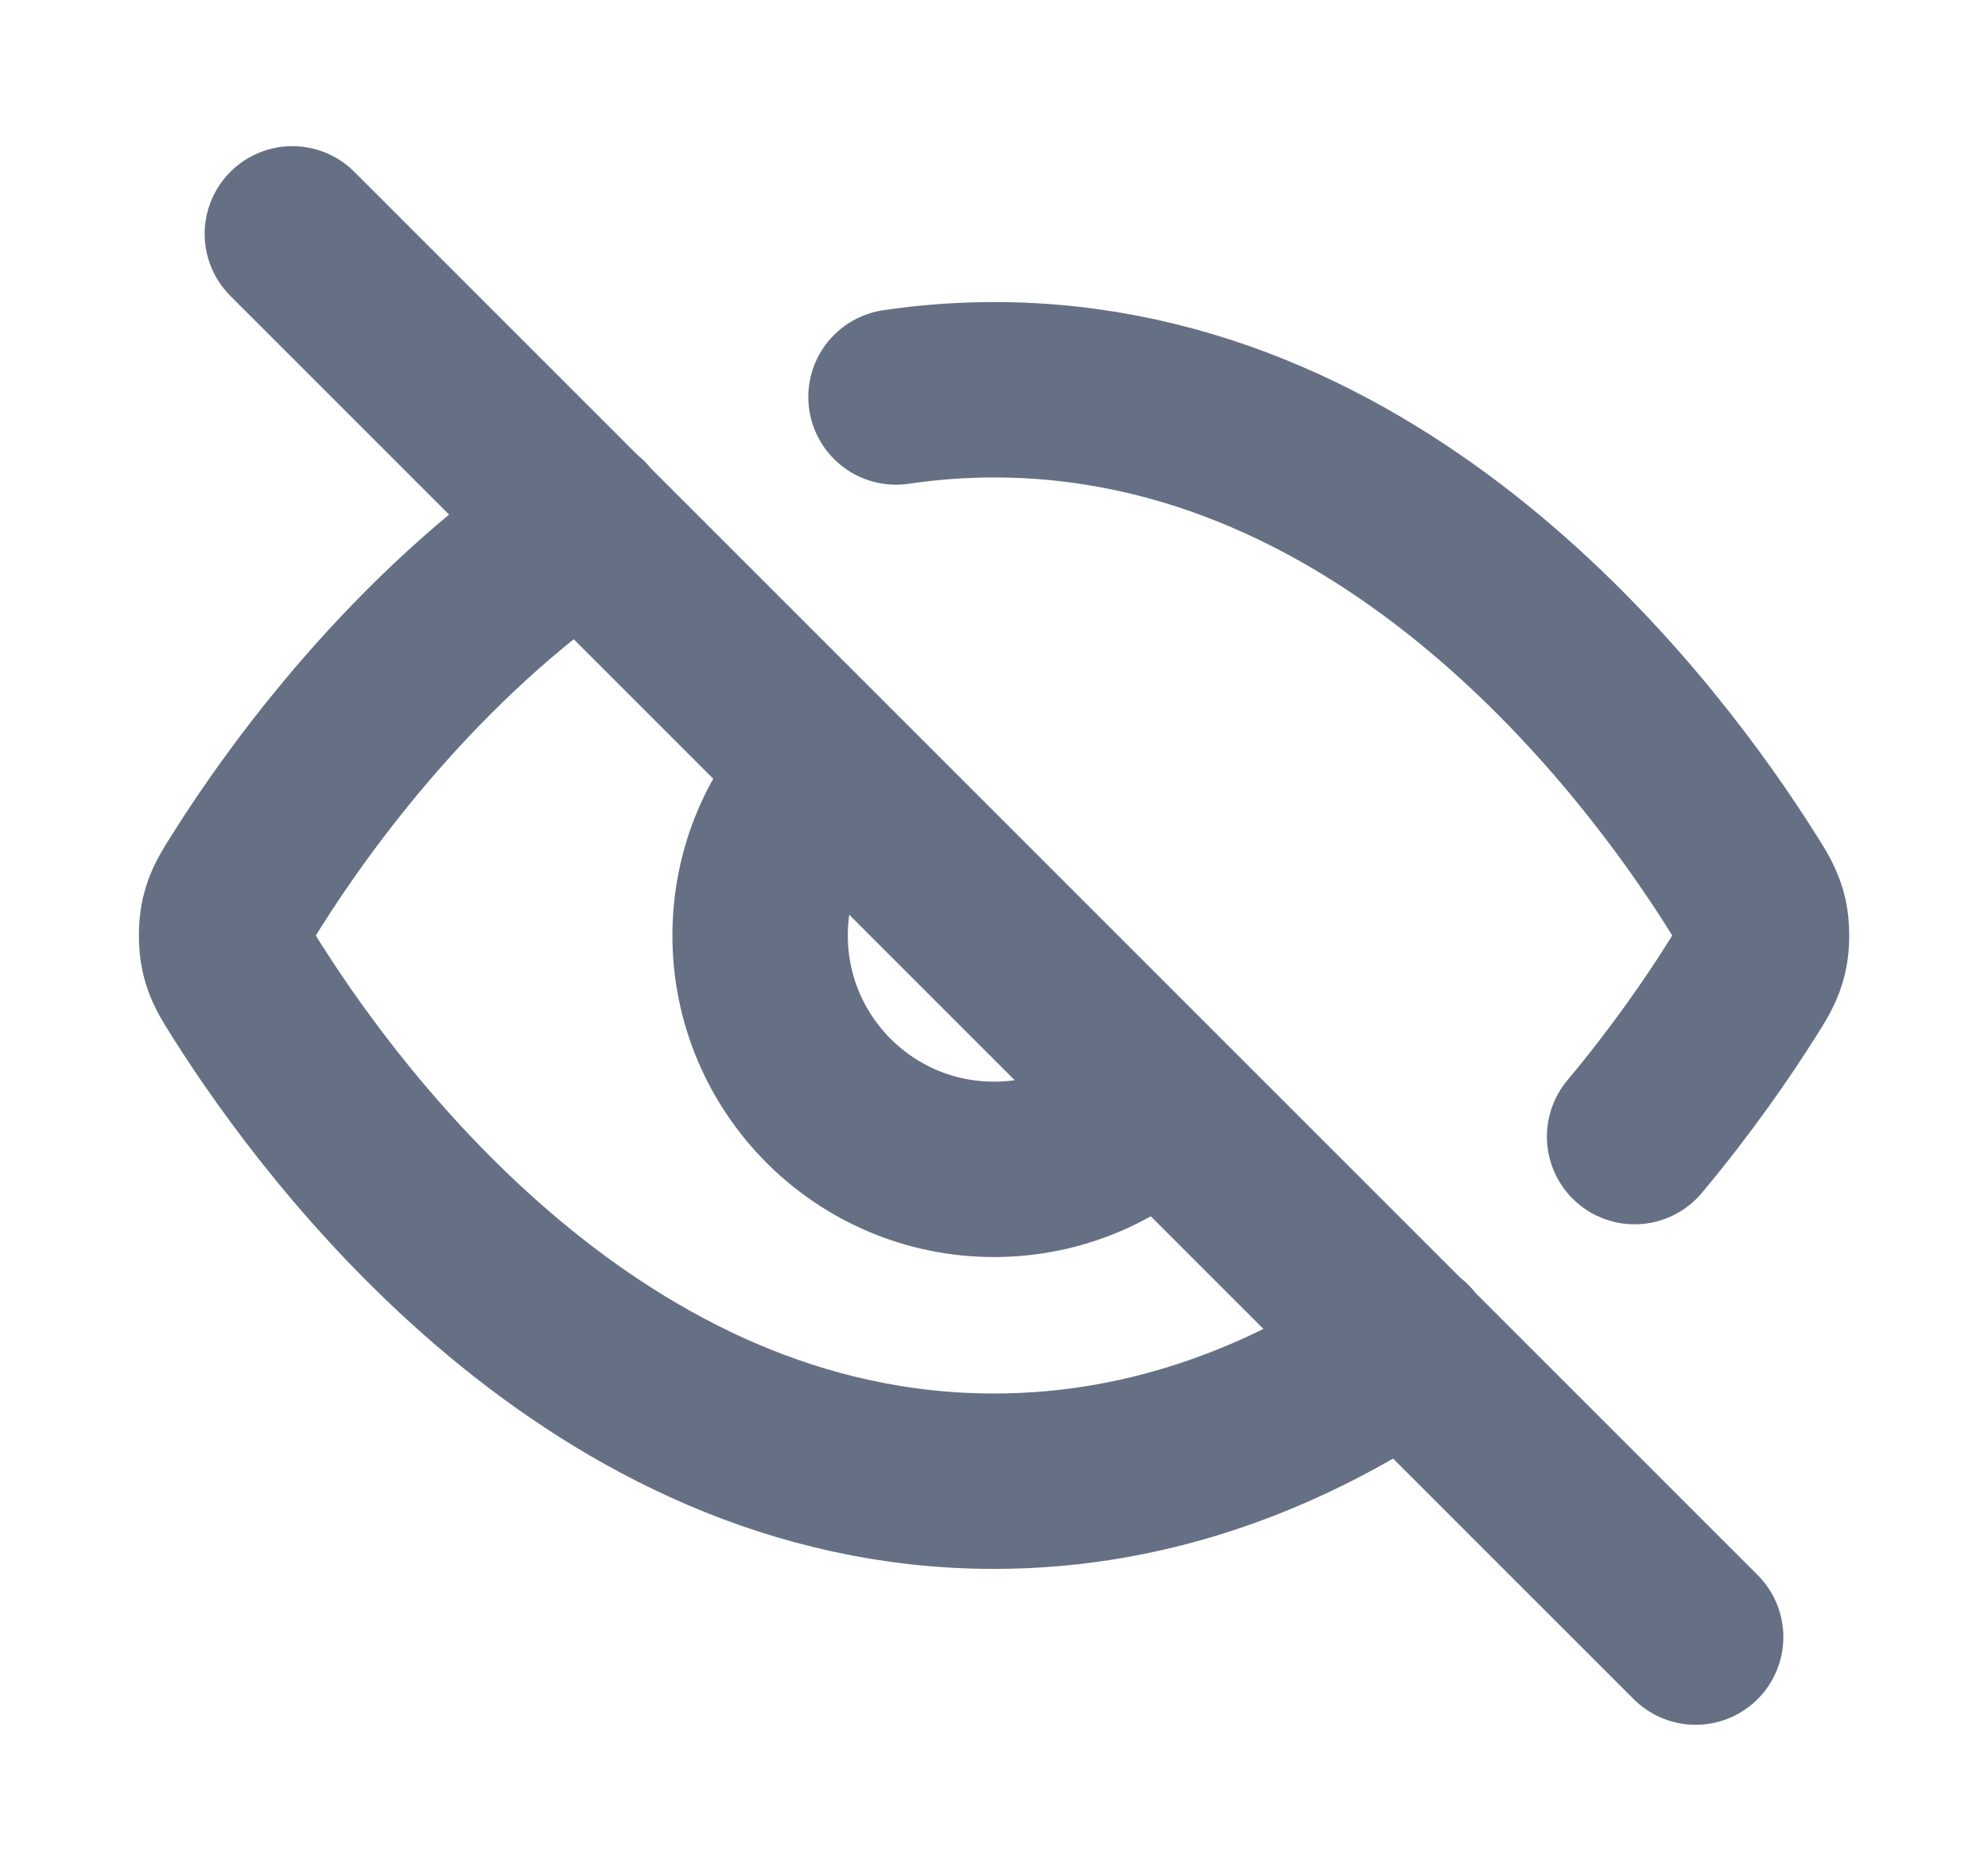 <svg width="17" height="16" viewBox="0 0 17 16" fill="none" xmlns="http://www.w3.org/2000/svg">
<path d="M7.662 3.395C7.933 3.355 8.212 3.333 8.5 3.333C11.904 3.333 14.137 6.337 14.887 7.525C14.978 7.668 15.023 7.74 15.049 7.851C15.068 7.934 15.068 8.066 15.049 8.149C15.023 8.26 14.978 8.332 14.886 8.477C14.686 8.793 14.381 9.238 13.978 9.72M4.983 4.477C3.542 5.454 2.563 6.813 2.114 7.524C2.023 7.668 1.977 7.74 1.952 7.851C1.933 7.934 1.933 8.066 1.952 8.149C1.977 8.26 2.023 8.332 2.113 8.475C2.864 9.663 5.097 12.667 8.5 12.667C9.873 12.667 11.055 12.178 12.026 11.518M2.5 2L14.5 14M7.086 6.586C6.724 6.948 6.5 7.448 6.5 8C6.5 9.105 7.396 10 8.5 10C9.053 10 9.553 9.776 9.914 9.414" stroke="#667085" stroke-width="1.5" stroke-linecap="round" stroke-linejoin="round"/>
</svg>
